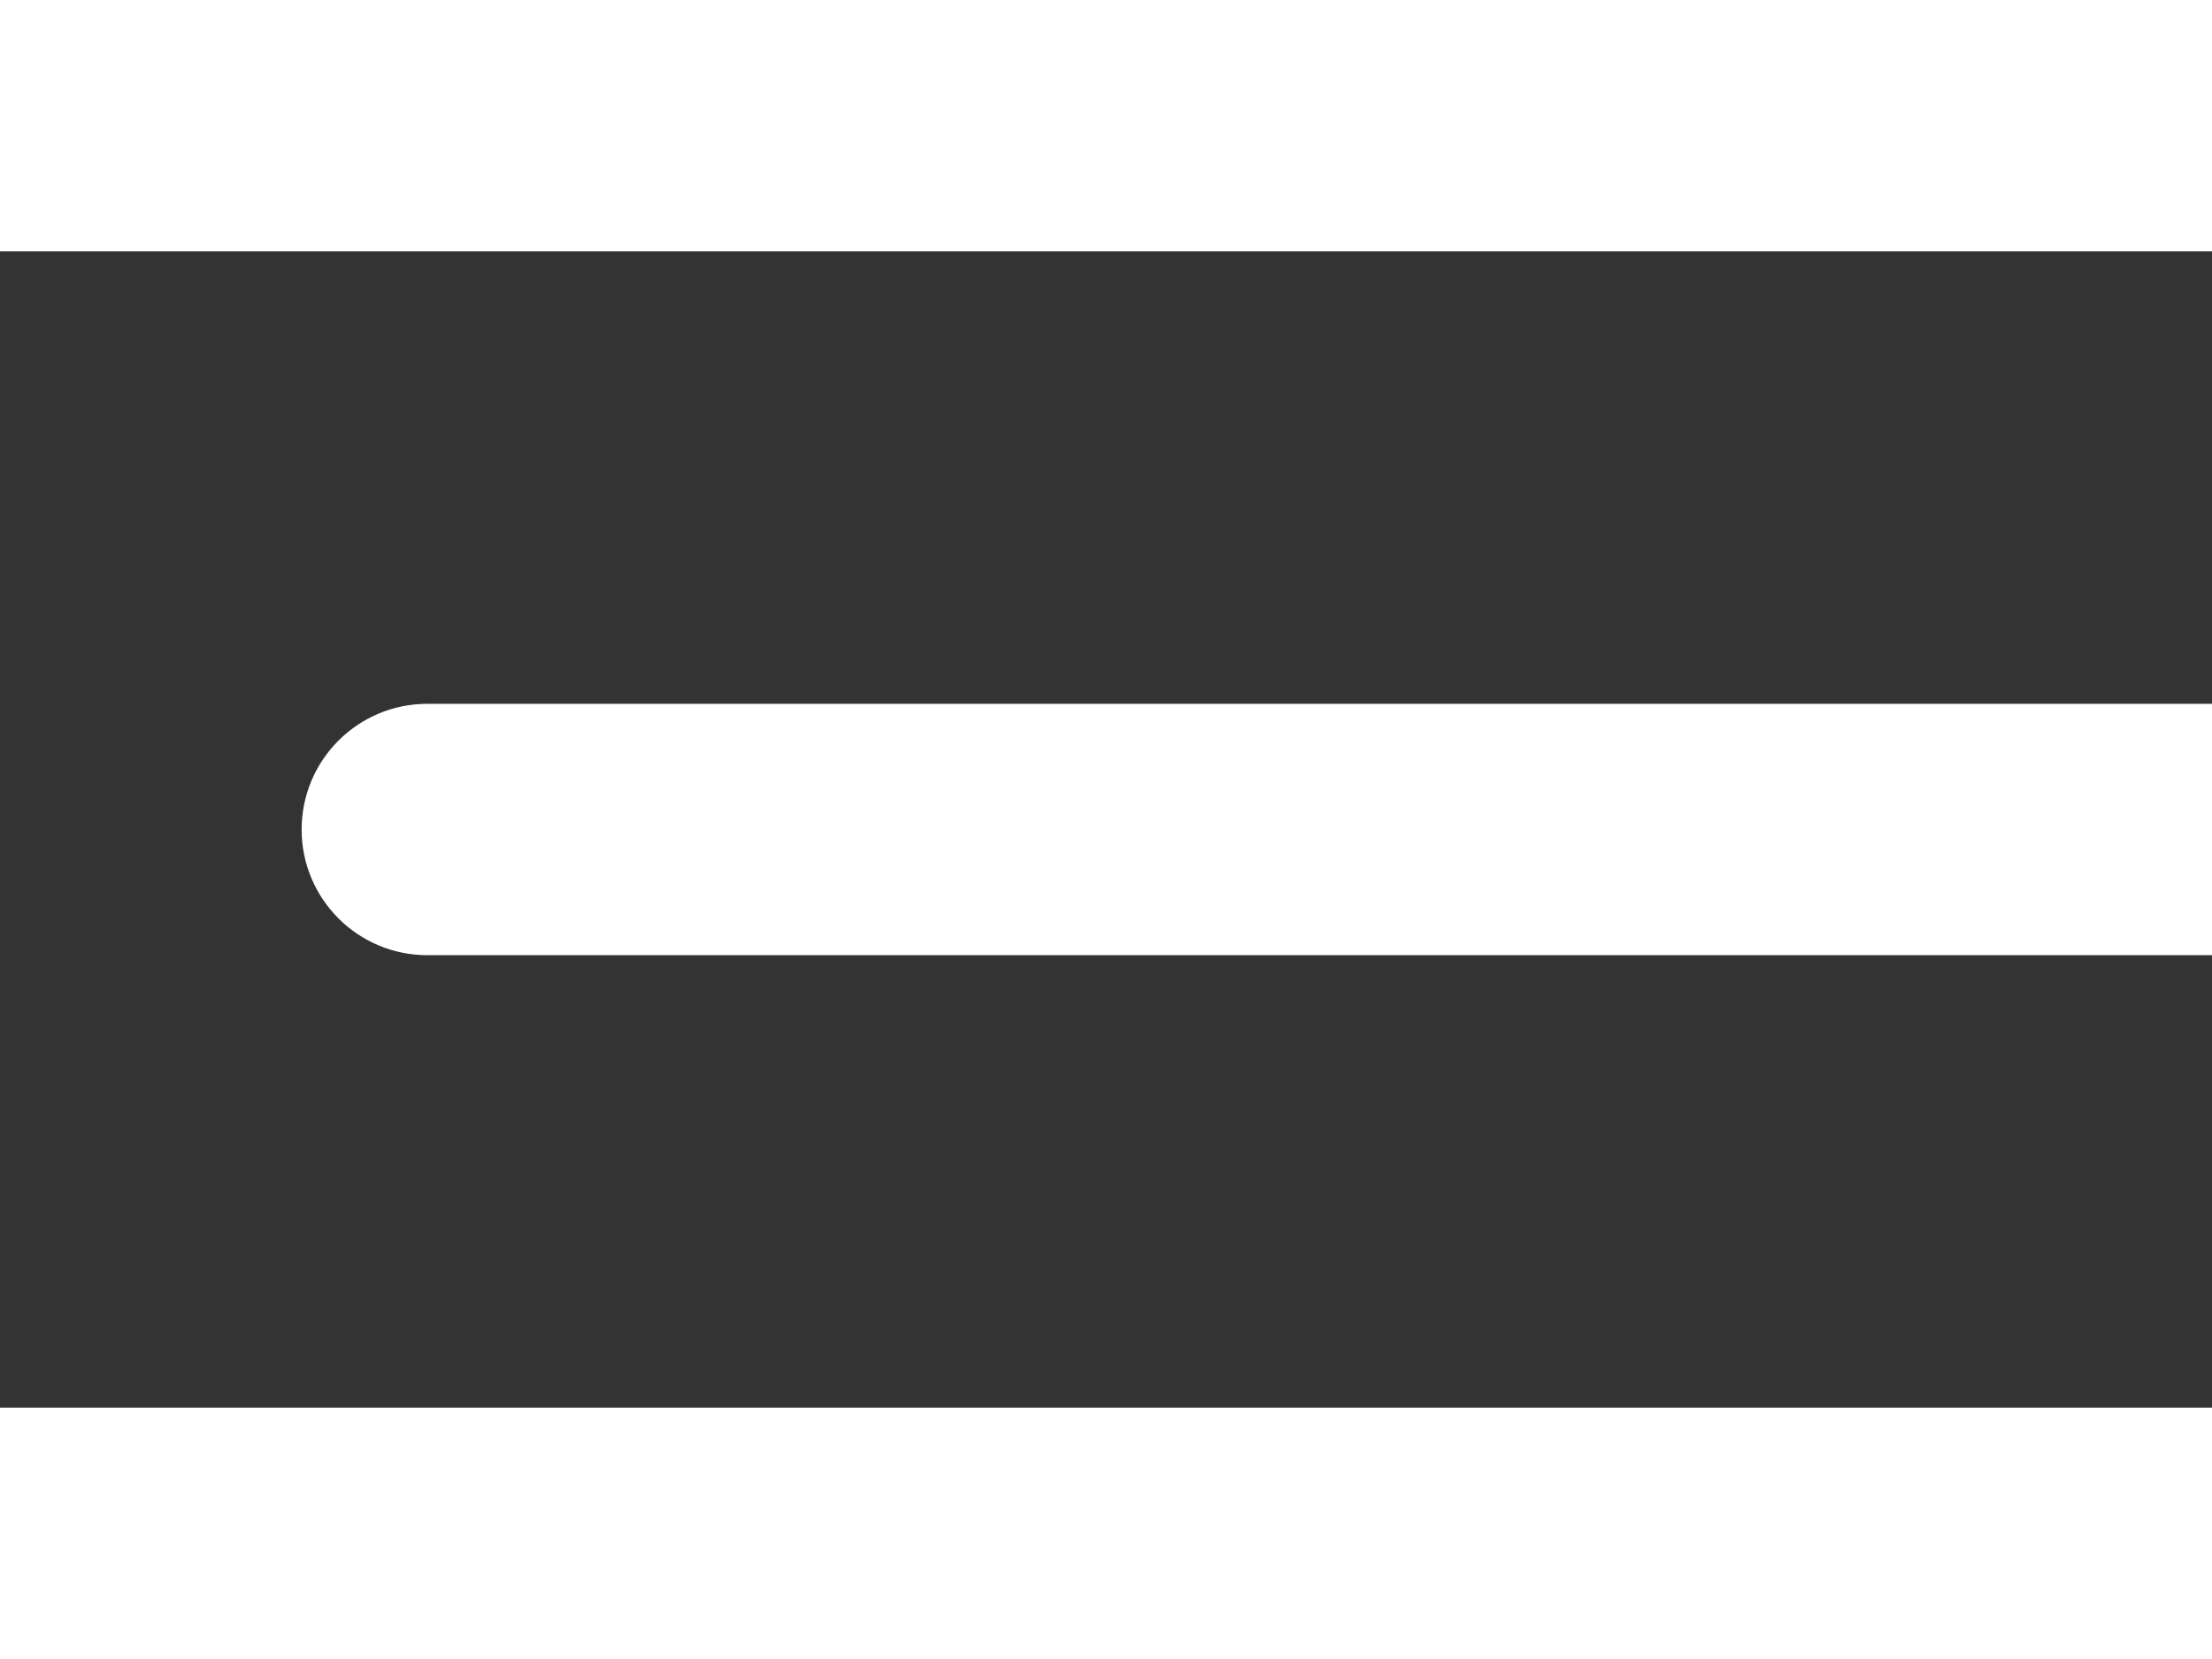<svg width="44" height="33" viewBox="0 0 44 33" fill="none" xmlns="http://www.w3.org/2000/svg">
<rect x="0" y="0" width="44" height="33" fill="#333333" stroke="none"/>
<path d="M0 0H44V5H0V0Z" fill="white"/>
<path d="M6 16.5C6 15.119 7.119 14 8.5 14H44V19H8.5C7.119 19 6 17.881 6 16.5V16.5Z" fill="white"/>
<path d="M0 28H44V33H0V28Z" fill="white"/>
</svg>
